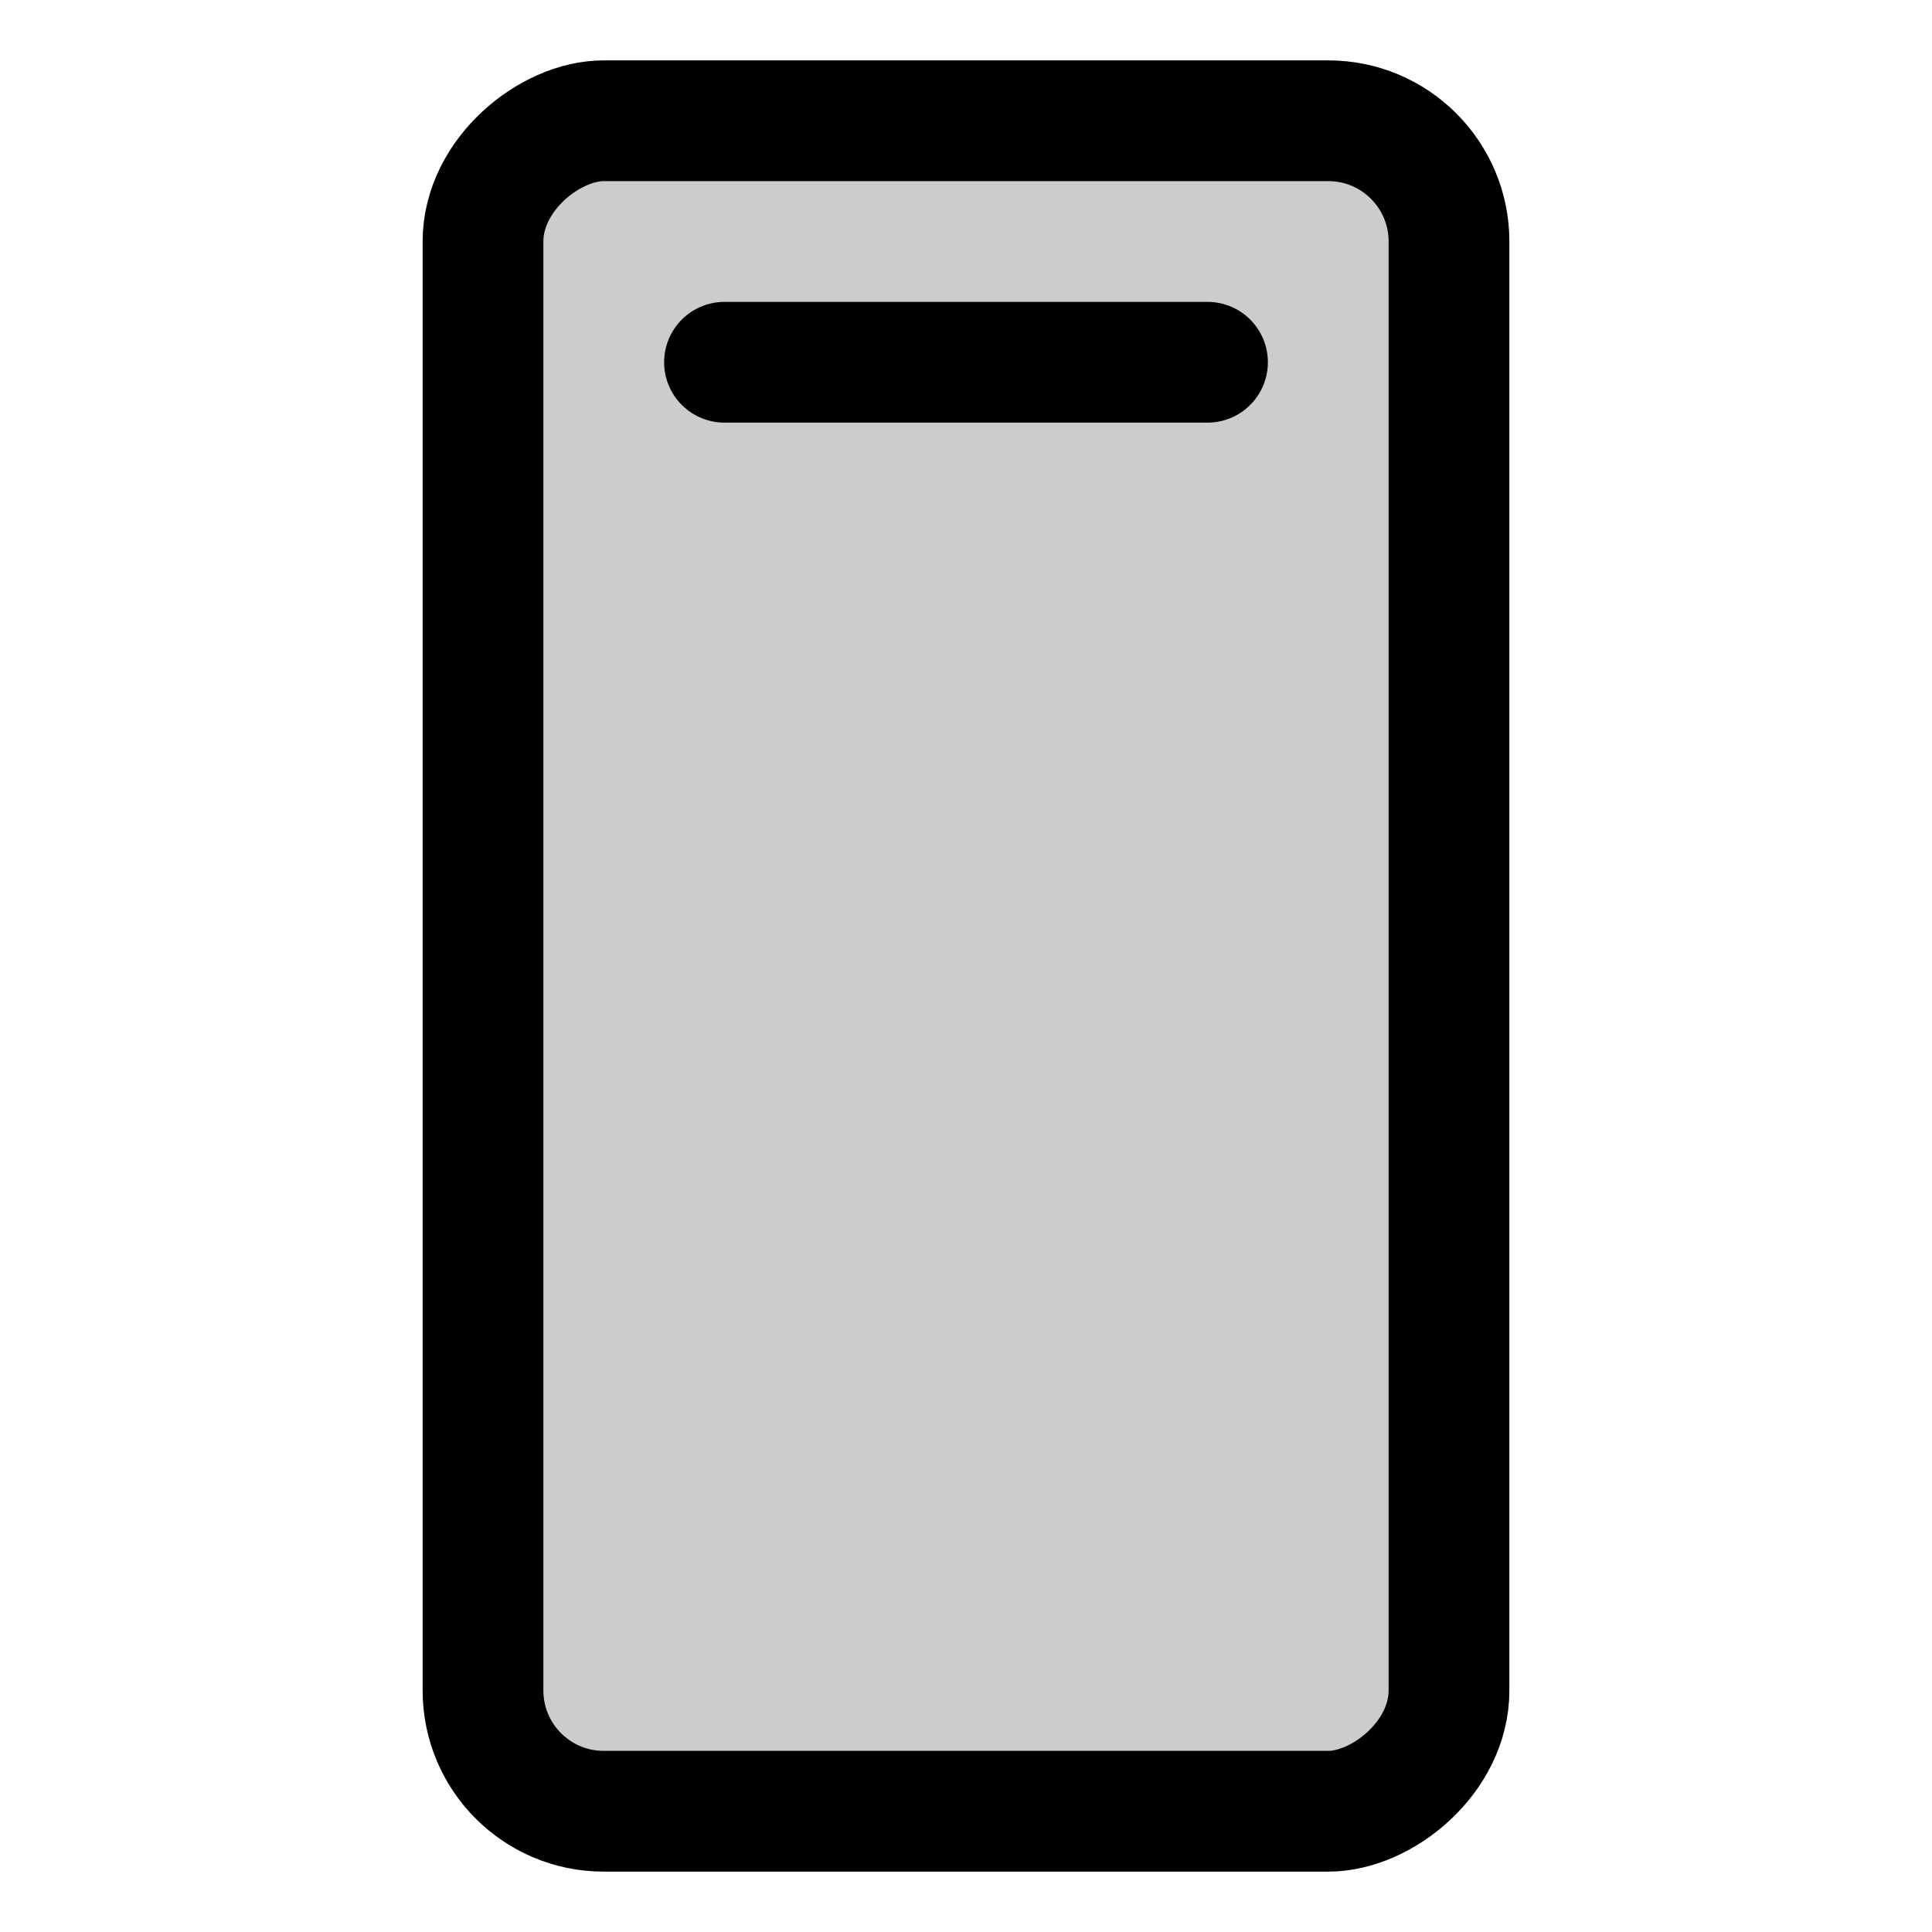 <svg id="Layer_1" data-name="Layer 1" xmlns="http://www.w3.org/2000/svg" viewBox="0 0 256 256">
  <rect width="256" height="256" fill="none"/>
  <rect x="16" y="64" width="224" height="128" rx="16" transform="translate(256) rotate(90)" opacity="0.2"/>
  <rect x="16" y="64" width="224" height="128" rx="16" transform="translate(256) rotate(90)" stroke-width="16" stroke="#000" stroke-linecap="round" stroke-linejoin="round" fill="none"/>
  <line x1="96" y1="48" x2="160" y2="48" fill="none" stroke="#000" stroke-linecap="round" stroke-linejoin="round" stroke-width="16"/>
</svg>
